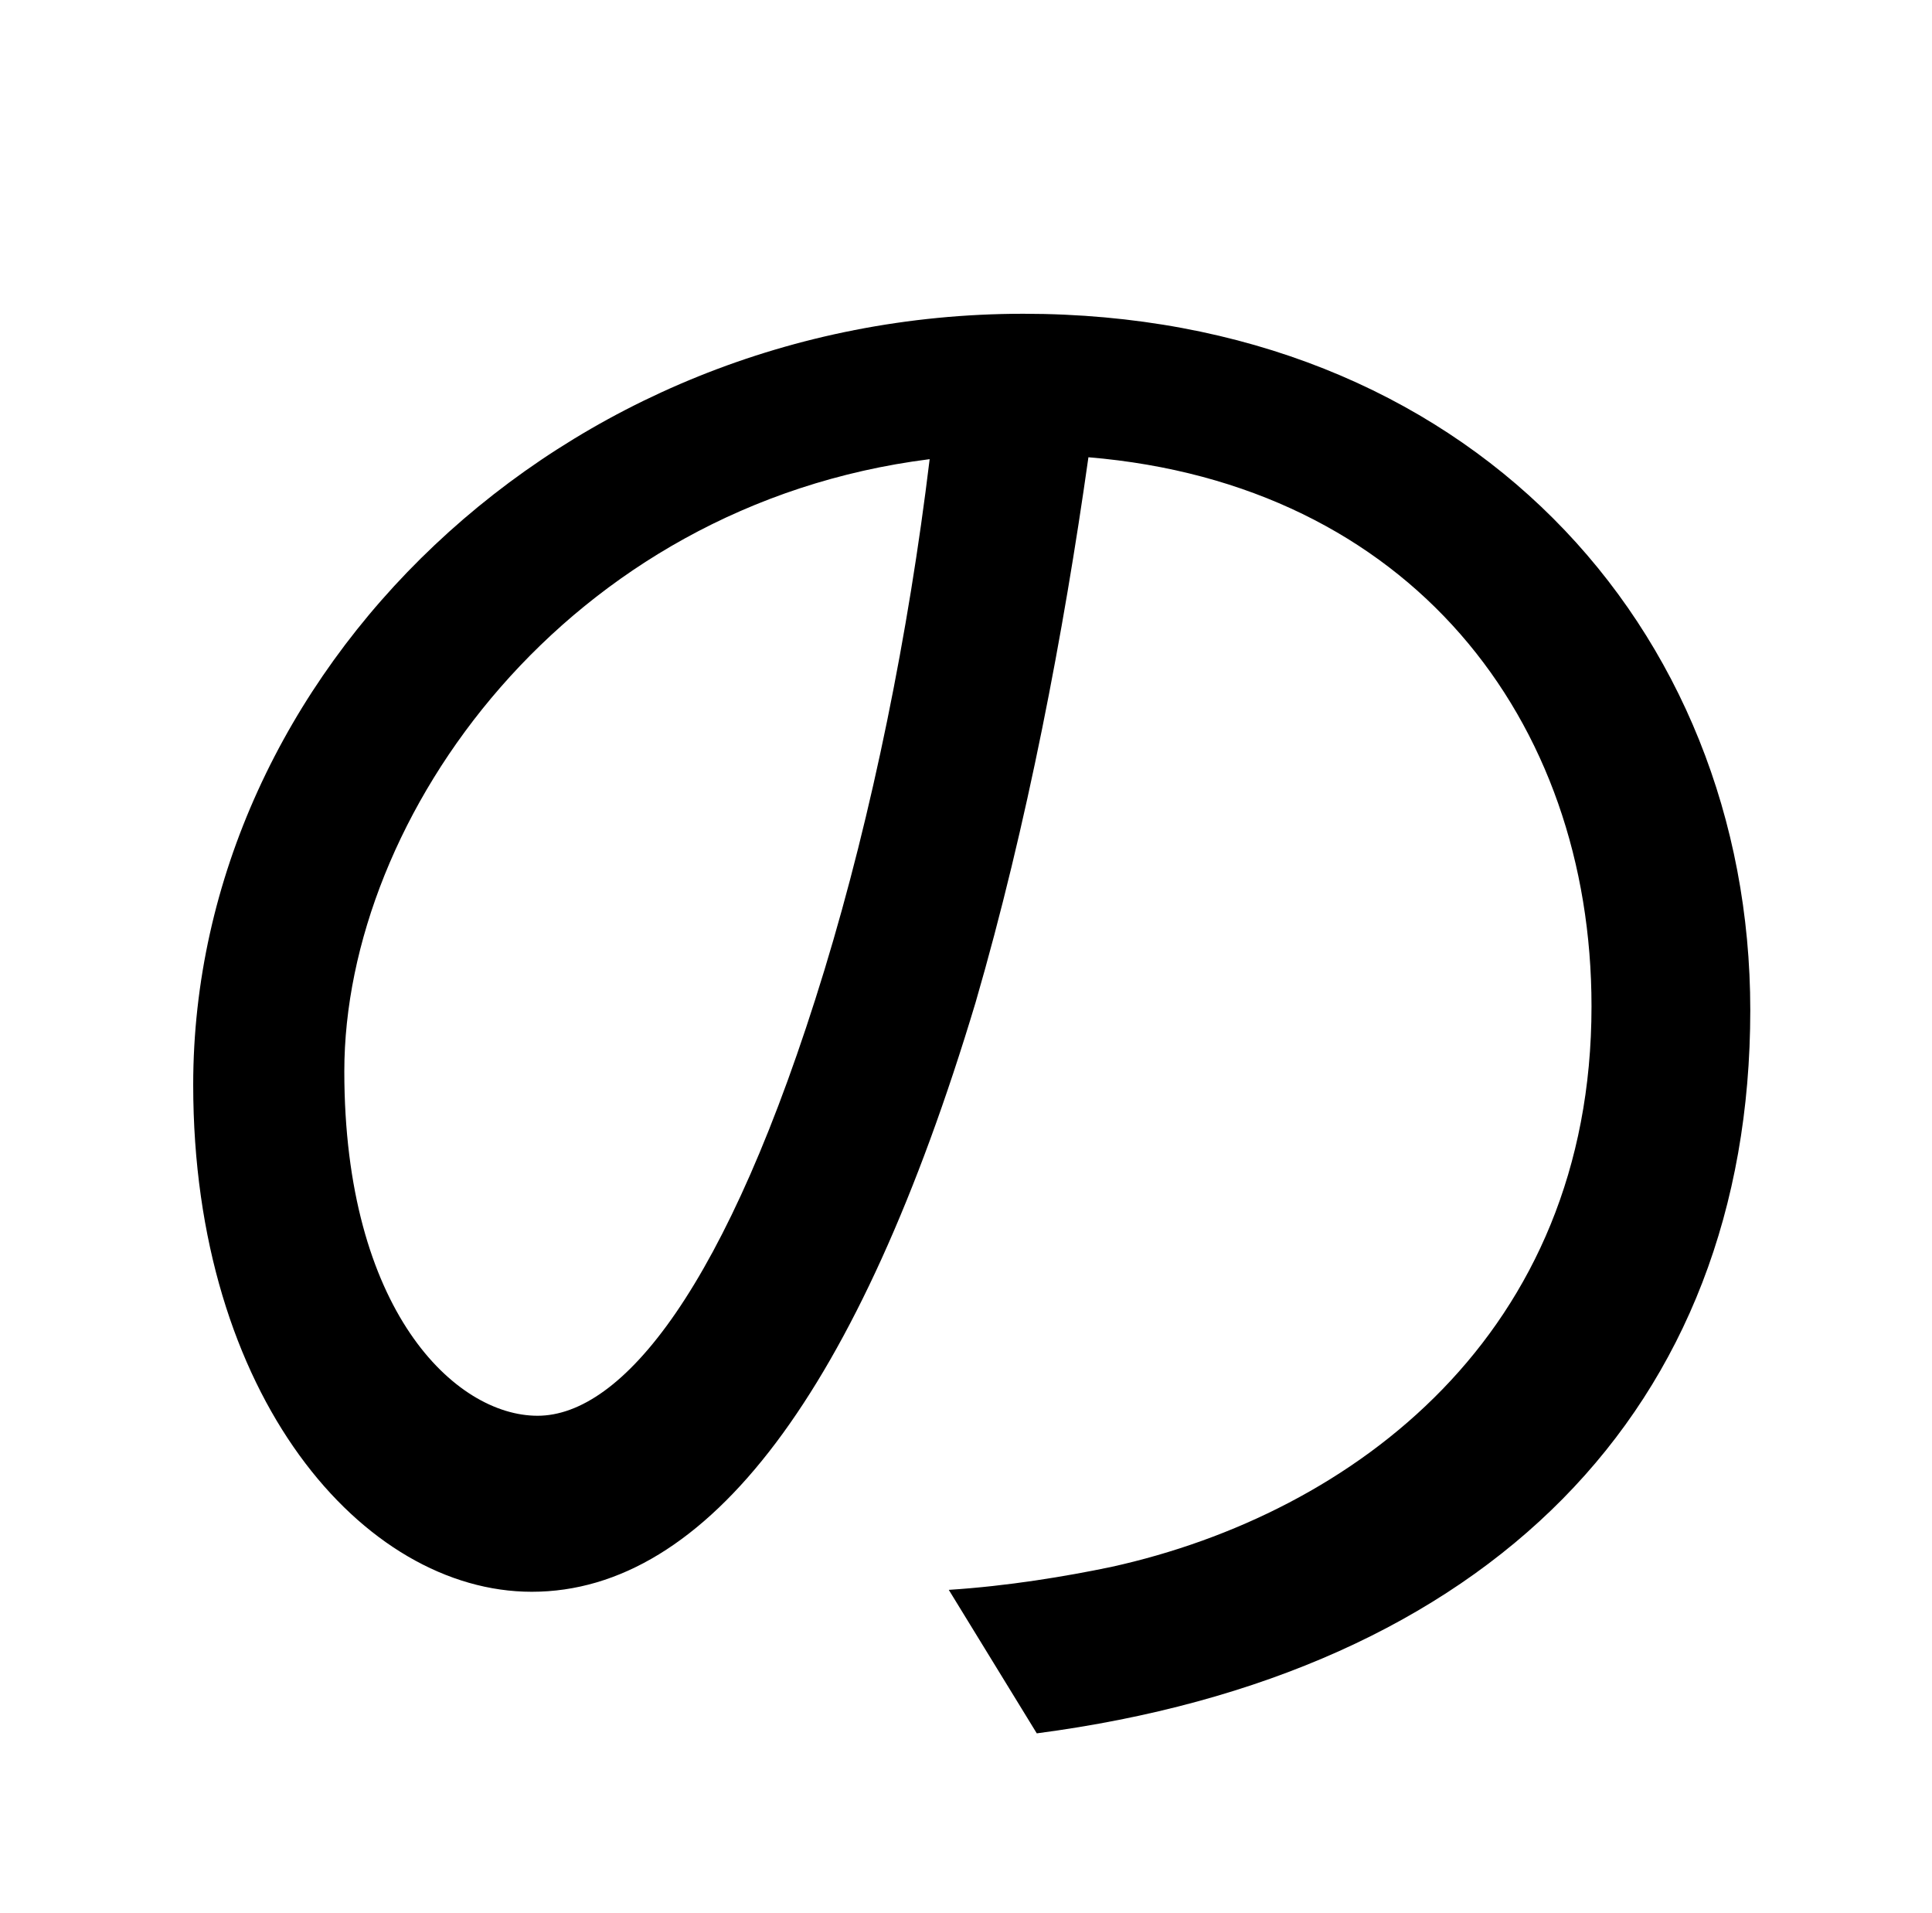 <?xml version="1.0" standalone="no"?>
<!DOCTYPE svg PUBLIC "-//W3C//DTD SVG 1.1//EN" "http://www.w3.org/Graphics/SVG/1.1/DTD/svg11.dtd" >
<svg xmlns="http://www.w3.org/2000/svg" xmlns:xlink="http://www.w3.org/1999/xlink" version="1.1" viewBox="-10 0 1010 1000">
   <path fill="currentColor"
d="M271 740c44 0 99 -66 150 -233c25 -82 44 -176 55 -267c-190 24 -306 187 -306 320c0 125 58 180 101 180zM532 906l-46 -75c31 -2 61 -7 85 -12c127 -28 251 -122 251 -293c0 -150 -95 -273 -263 -287c-13 92 -32 192 -59 285c-61 203 -140 308 -232 308
c-88 0 -177 -102 -177 -265c0 -215 192 -403 434 -403c232 0 380 164 380 364c0 208 -137 347 -373 378z" />
</svg>
